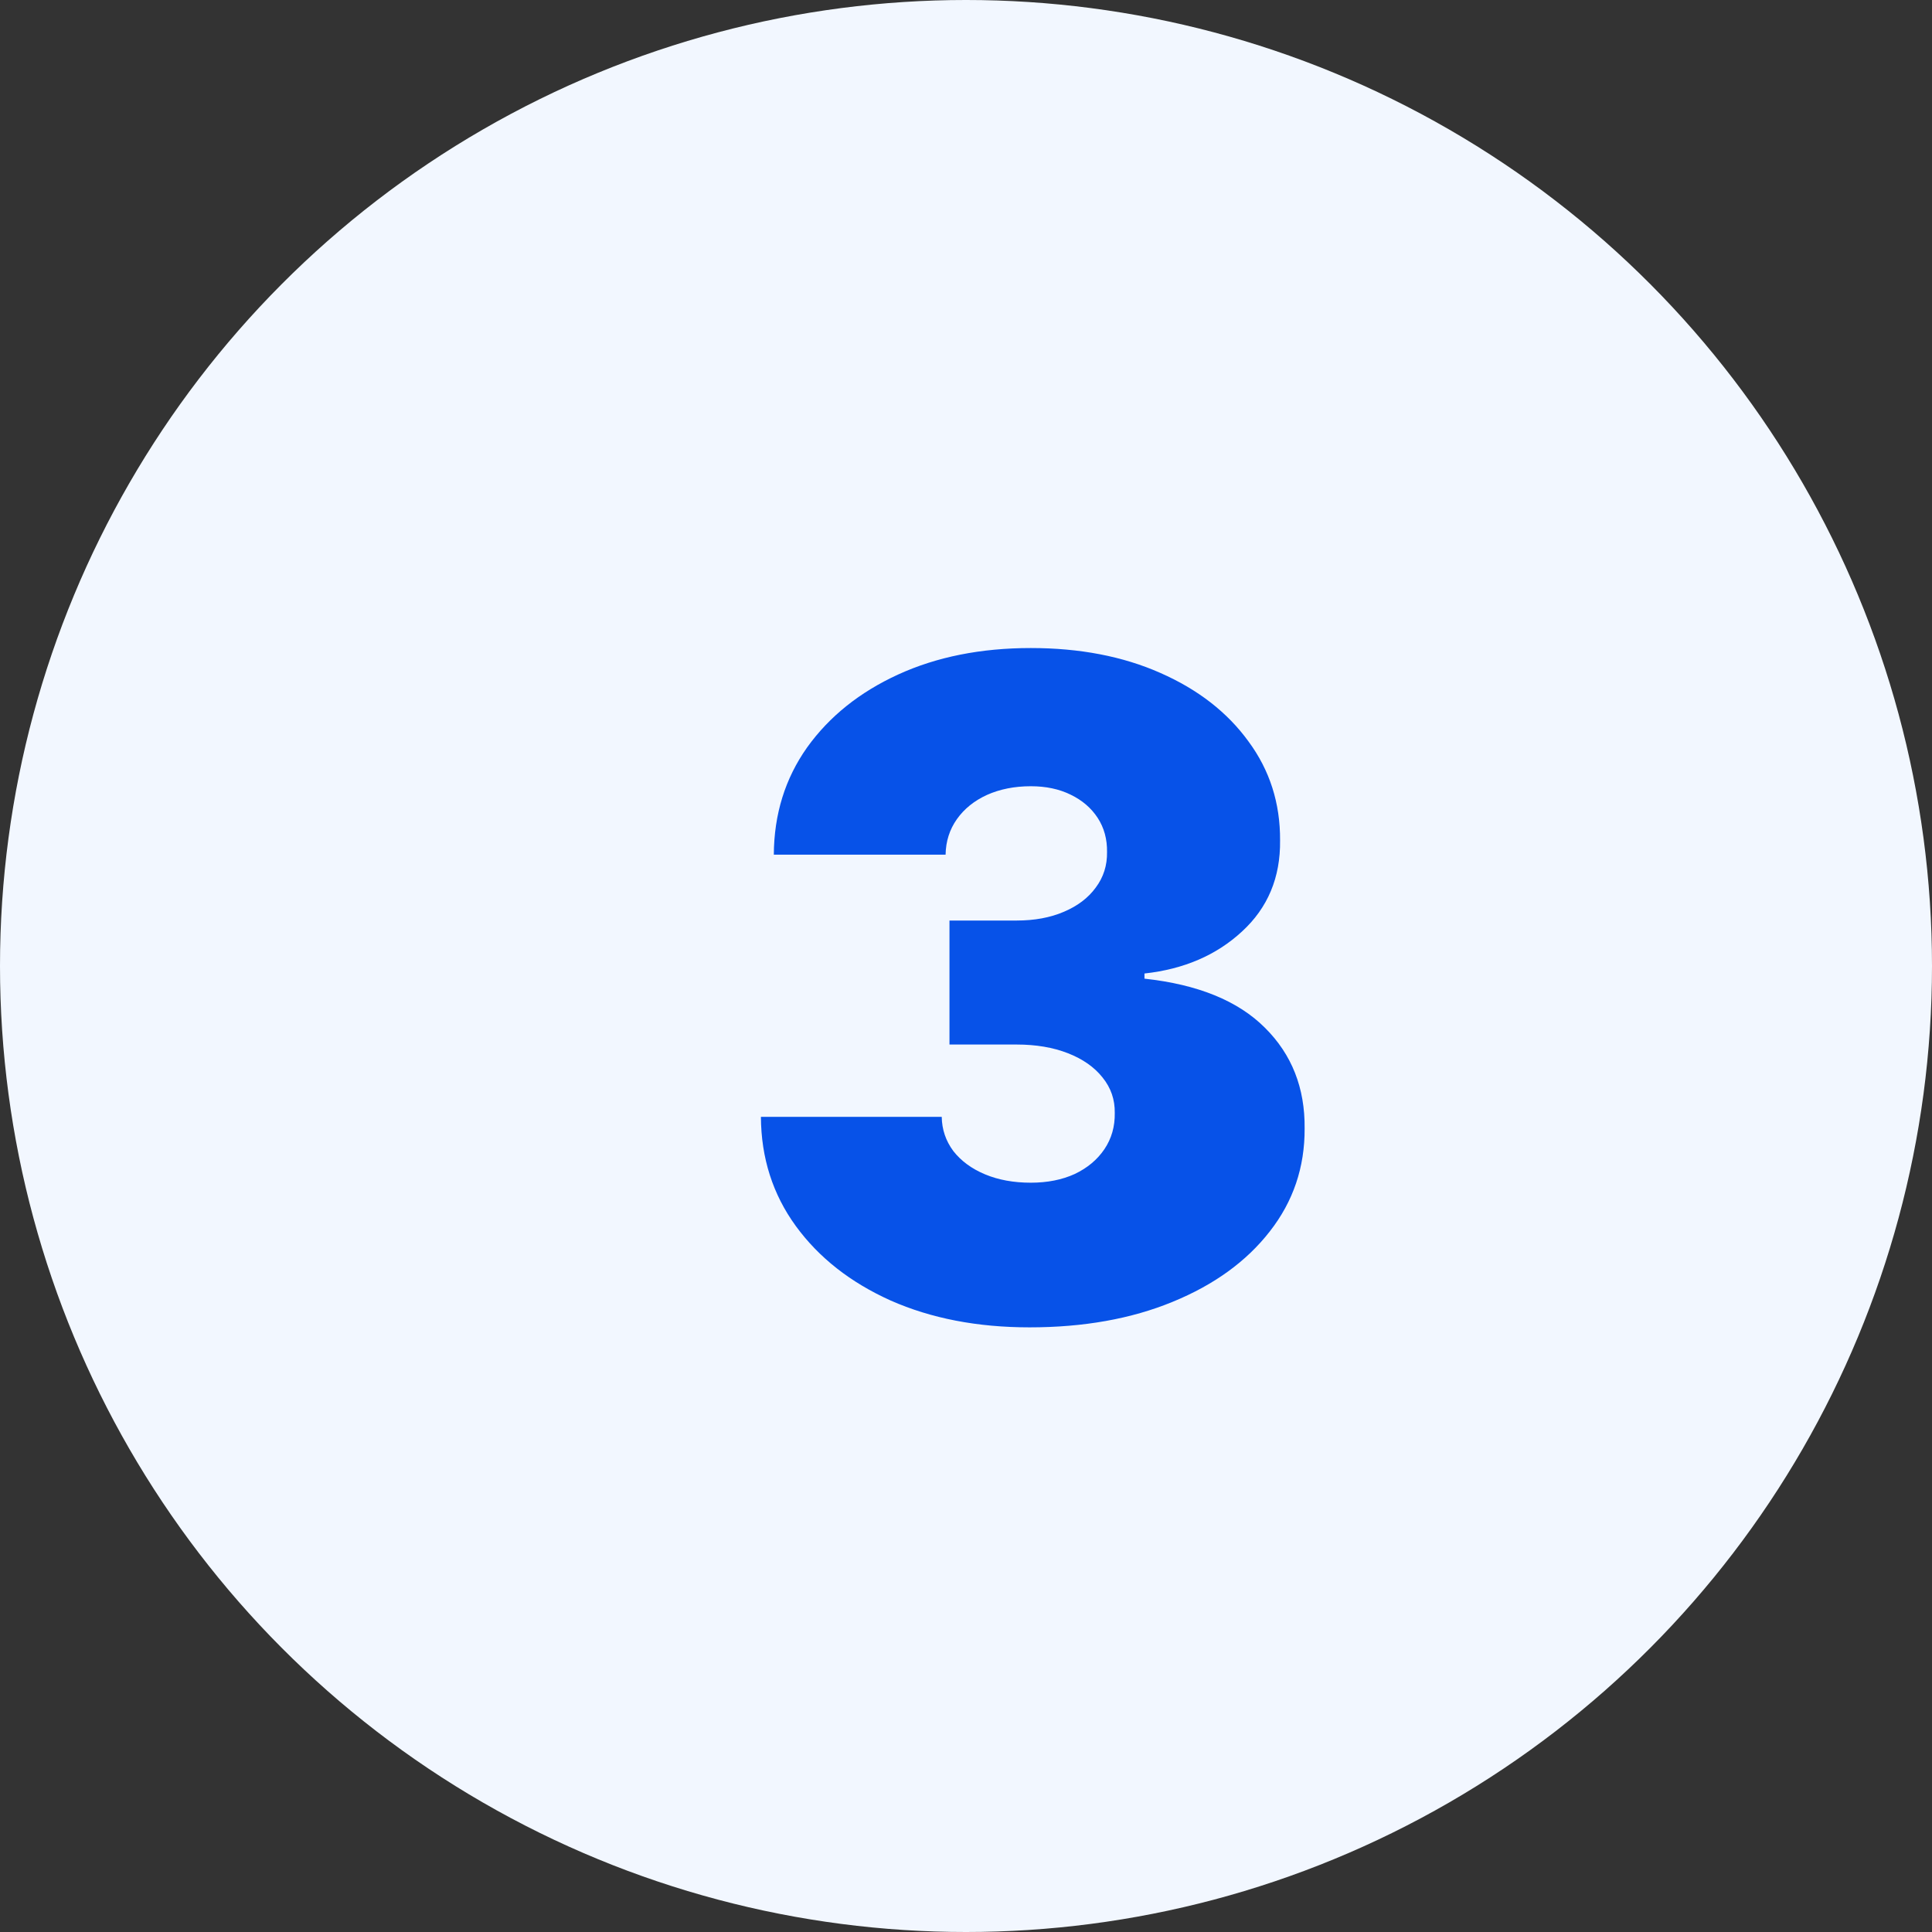 <svg width="85" height="85" viewBox="0 0 85 85" fill="none" xmlns="http://www.w3.org/2000/svg">
<rect x="0" y="0" width="85" height="85" fill="#333333" stroke="none"/>
<circle cx="42.5" cy="42.5" r="42.5" fill="#F2F7FF"/>
<path d="M45.295 58.398C43.004 58.398 40.968 58.005 39.188 57.219C37.417 56.423 36.025 55.33 35.011 53.938C33.998 52.545 33.487 50.945 33.477 49.136H41.432C41.441 49.695 41.612 50.197 41.943 50.642C42.284 51.078 42.748 51.419 43.335 51.665C43.922 51.911 44.595 52.034 45.352 52.034C46.081 52.034 46.725 51.906 47.284 51.651C47.843 51.385 48.278 51.021 48.591 50.557C48.903 50.093 49.055 49.562 49.045 48.966C49.055 48.379 48.875 47.858 48.506 47.403C48.146 46.949 47.639 46.594 46.986 46.338C46.332 46.082 45.58 45.955 44.727 45.955H41.773V40.5H44.727C45.513 40.5 46.205 40.372 46.801 40.117C47.407 39.861 47.876 39.506 48.207 39.051C48.548 38.597 48.714 38.076 48.705 37.489C48.714 36.92 48.577 36.419 48.293 35.983C48.008 35.547 47.611 35.206 47.099 34.96C46.597 34.714 46.015 34.591 45.352 34.591C44.633 34.591 43.989 34.719 43.42 34.974C42.862 35.23 42.421 35.585 42.099 36.04C41.778 36.494 41.612 37.015 41.602 37.602H34.045C34.055 35.822 34.543 34.25 35.508 32.886C36.484 31.523 37.819 30.453 39.514 29.676C41.209 28.9 43.155 28.511 45.352 28.511C47.502 28.511 49.401 28.876 51.048 29.605C52.706 30.334 53.998 31.338 54.926 32.617C55.864 33.885 56.328 35.339 56.318 36.977C56.337 38.606 55.778 39.941 54.642 40.983C53.515 42.025 52.085 42.64 50.352 42.83V43.057C52.701 43.312 54.467 44.032 55.651 45.216C56.834 46.39 57.417 47.867 57.398 49.648C57.407 51.352 56.896 52.863 55.864 54.179C54.841 55.495 53.416 56.528 51.588 57.276C49.77 58.024 47.672 58.398 45.295 58.398Z" fill="#0752E8"/>
</svg>
